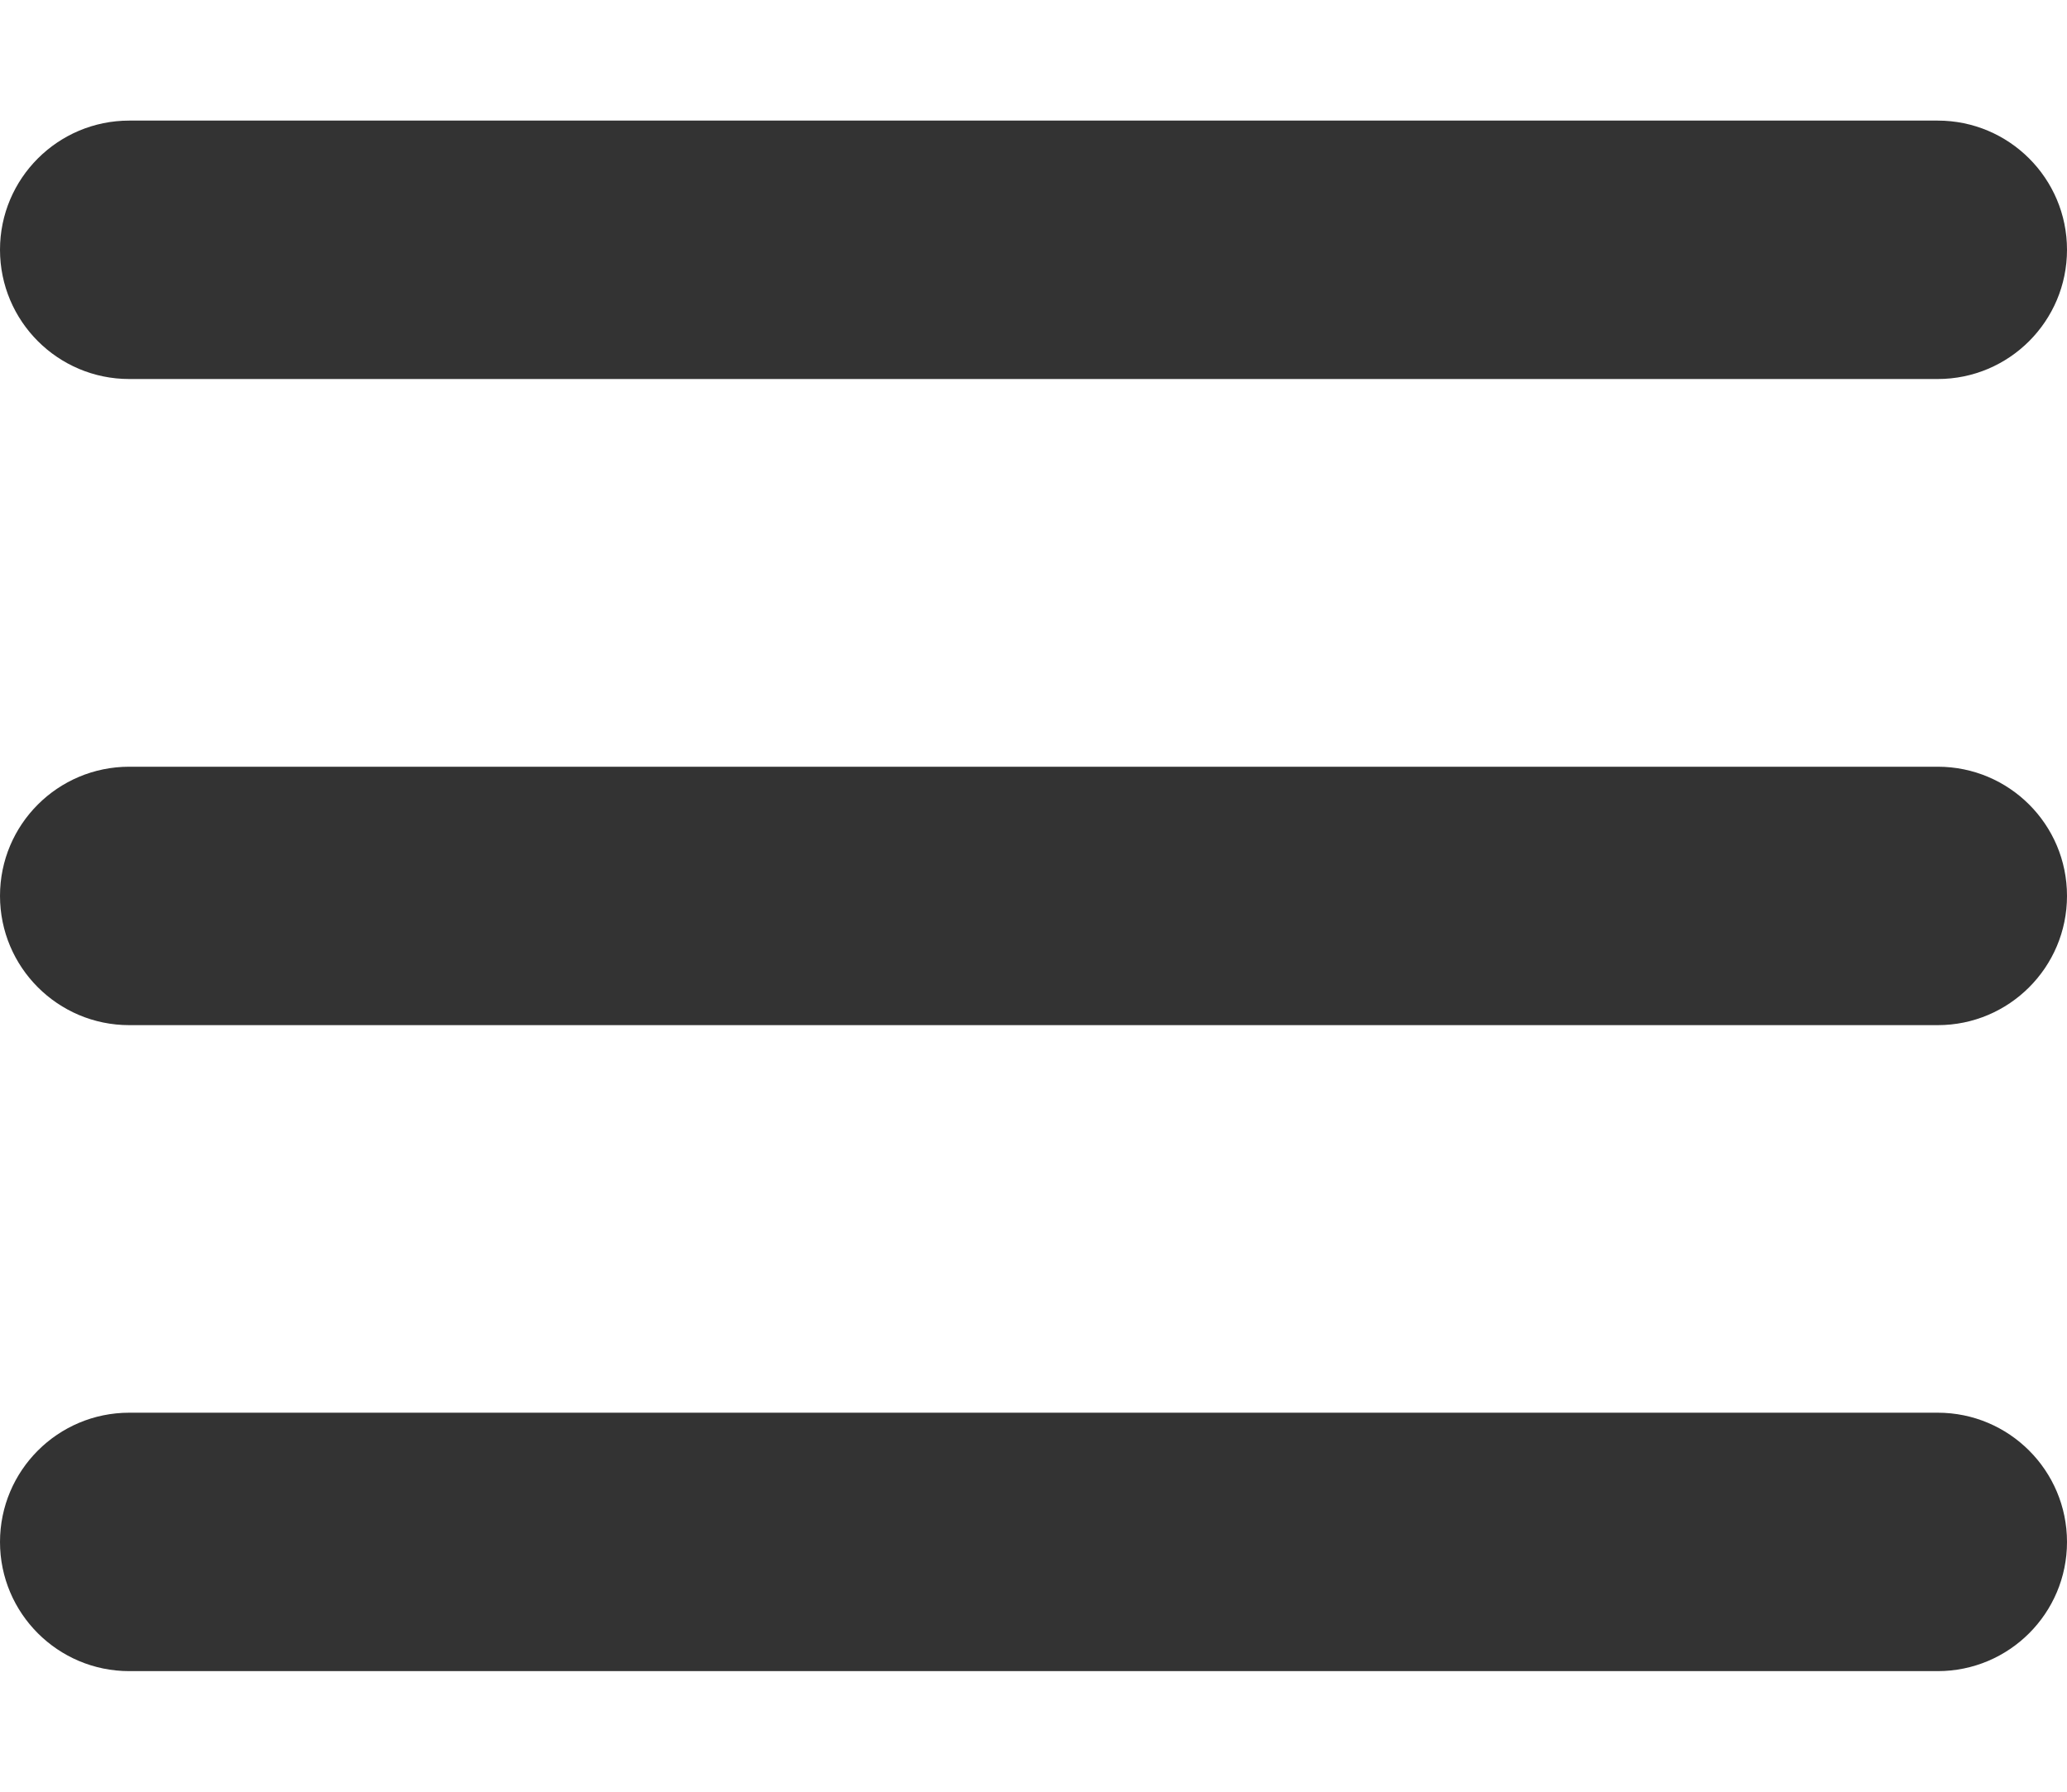 <svg width="15" height="13" viewBox="0 0 15 13" fill="none" xmlns="http://www.w3.org/2000/svg">
<path d="M14.062 0.875H0.938C0.42 0.875 0 1.295 0 1.812C0 2.33 0.42 2.75 0.938 2.75H14.062C14.58 2.75 15 2.33 15 1.812C15 1.295 14.58 0.875 14.062 0.875Z" fill="#333333"/>
<path d="M14.062 5.563H0.938C0.42 5.563 0 5.982 0 6.5C0 7.018 0.42 7.438 0.938 7.438H14.062C14.58 7.438 15 7.018 15 6.5C15 5.982 14.58 5.563 14.062 5.563Z" fill="#333333"/>
<path d="M14.062 10.25H0.938C0.42 10.25 0 10.67 0 11.188C0 11.705 0.42 12.125 0.938 12.125H14.062C14.58 12.125 15 11.705 15 11.188C15 10.67 14.58 10.25 14.062 10.25Z" fill="#333333"/>
</svg>
